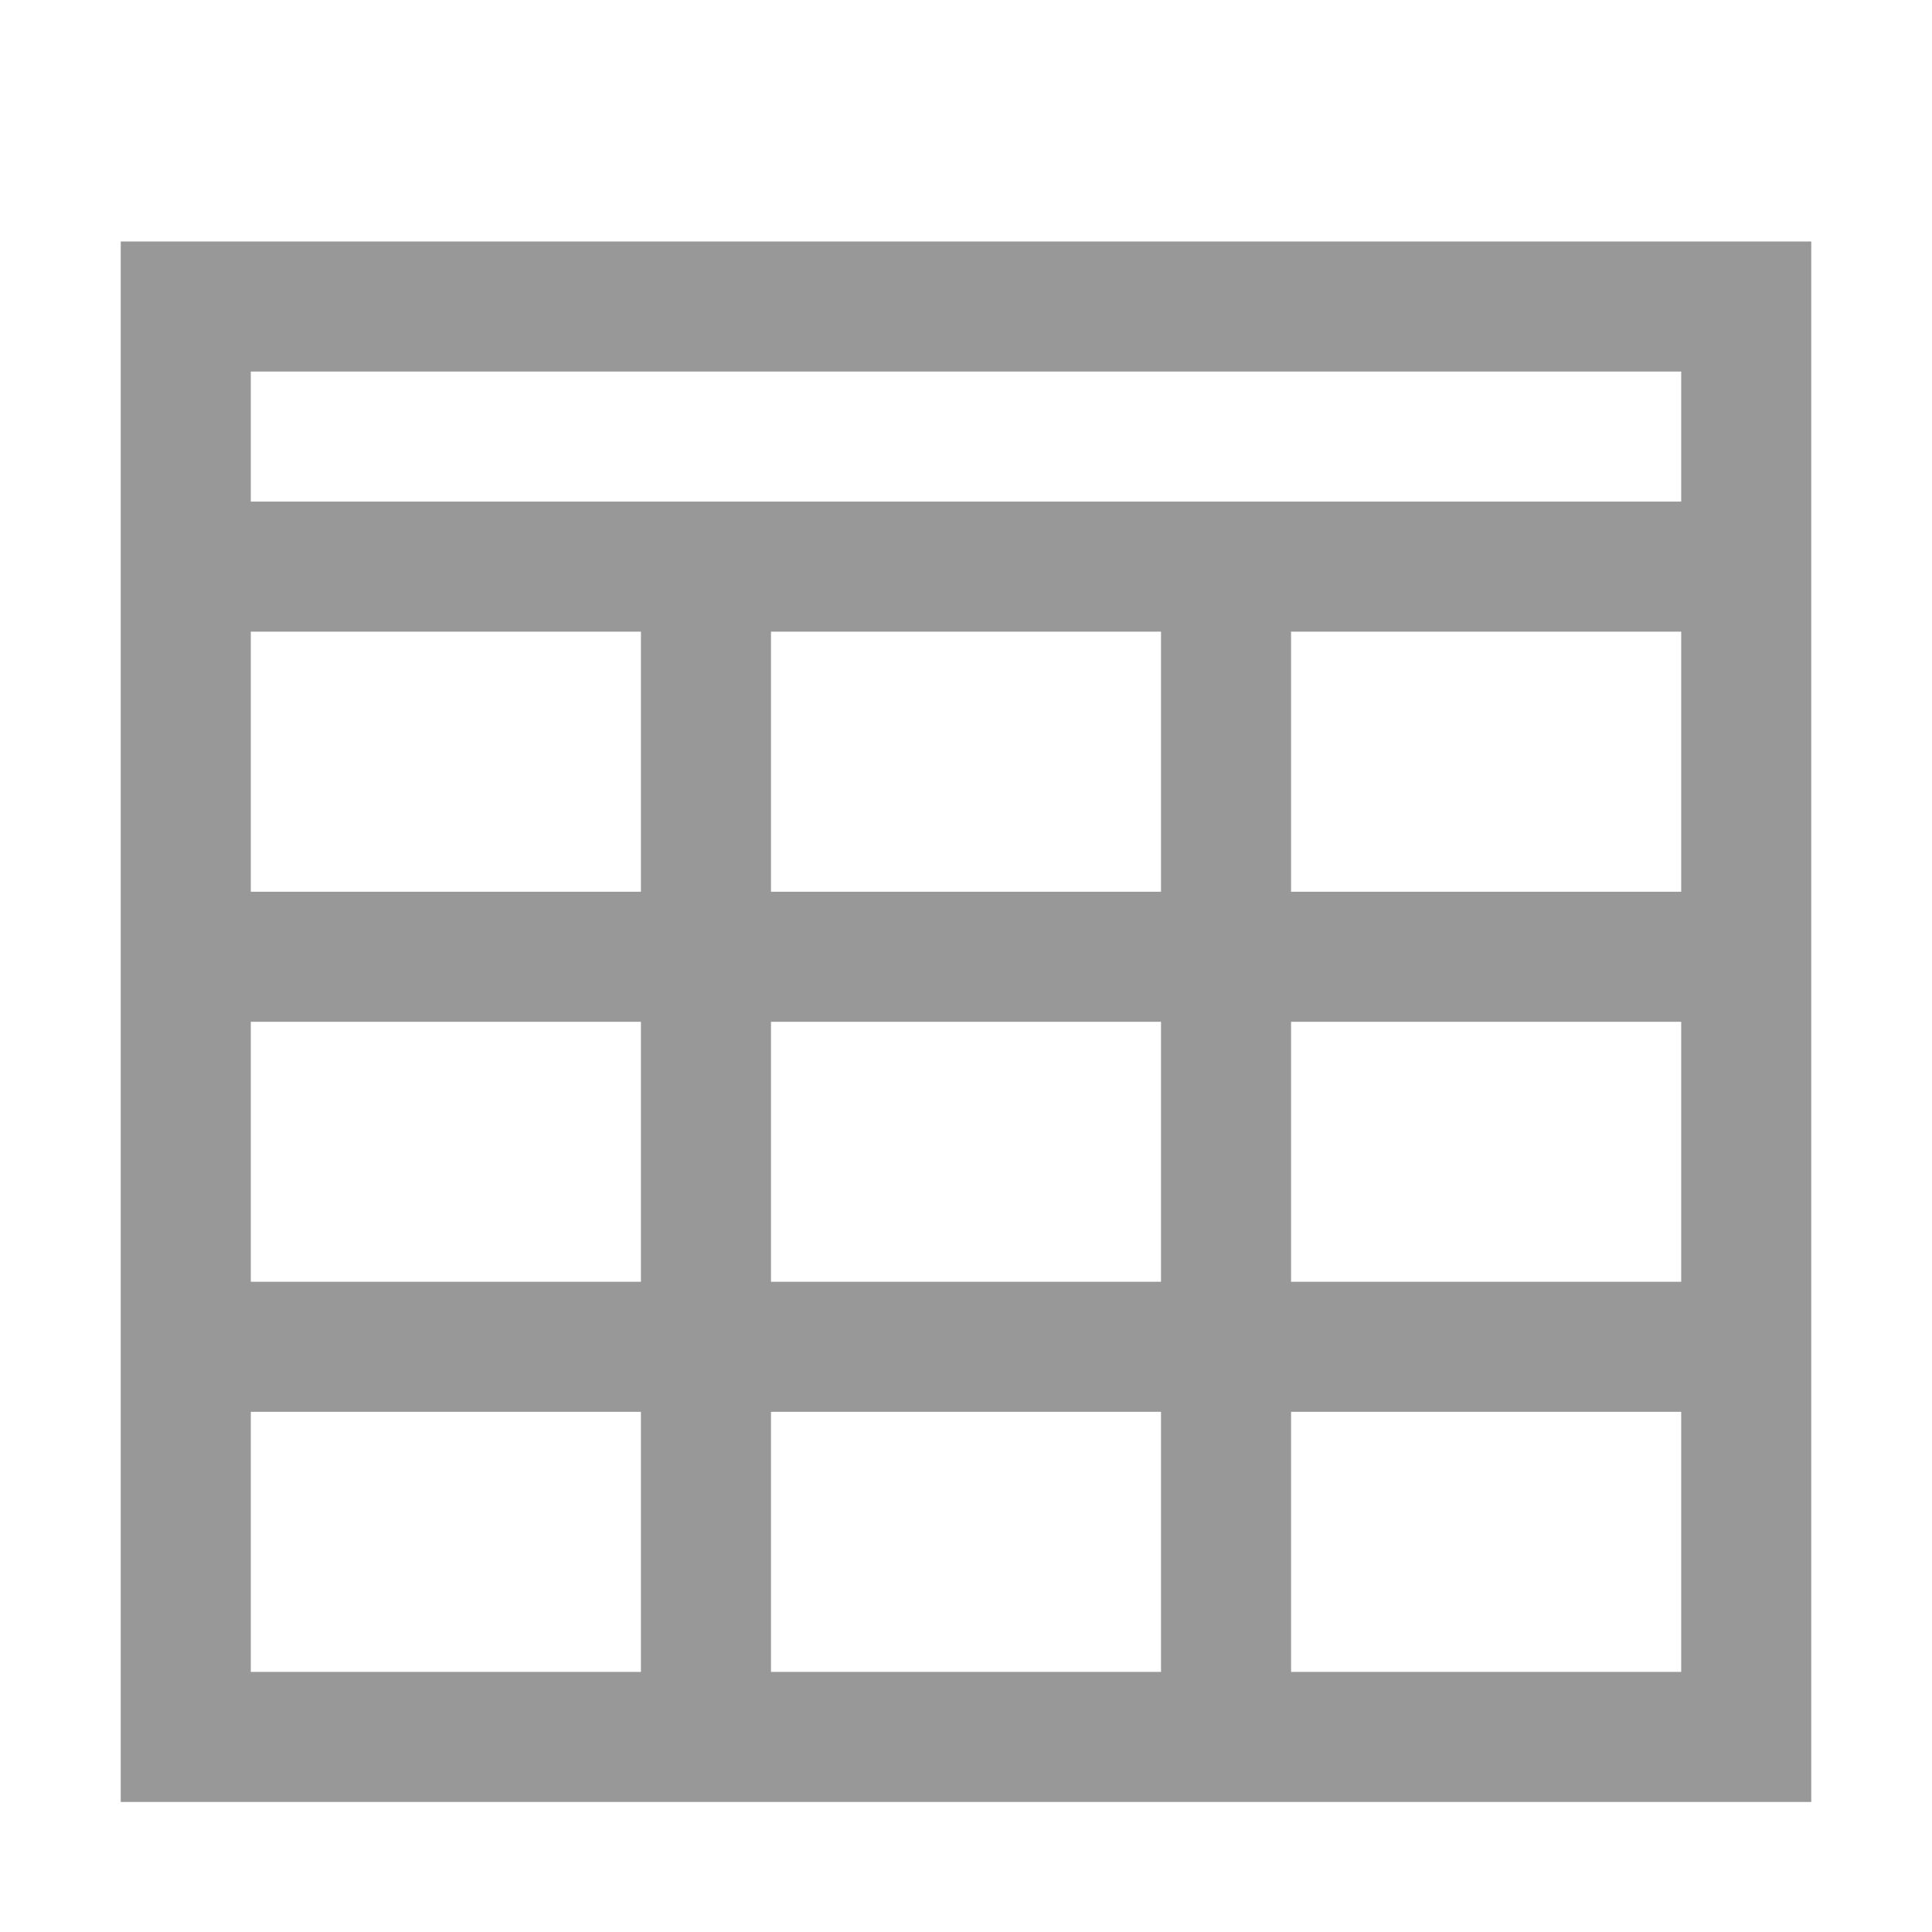 <?xml version="1.0" encoding="UTF-8"?>
<svg width="16px" height="16px" viewBox="0 0 16 16" version="1.1" xmlns="http://www.w3.org/2000/svg" xmlns:xlink="http://www.w3.org/1999/xlink">
    <!-- Generator: Sketch 53.2 (72643) - https://sketchapp.com -->
    <title>model</title>
    <desc>Created with Sketch.</desc>
    <g id="model" stroke="none" stroke-width="1" fill="none" fill-rule="evenodd">
        <path d="M1,2 L15,2 L15,14.923 L1,14.923 L1,2 Z M6.385,8.462 L6.385,10.615 L9.615,10.615 L9.615,8.462 L6.385,8.462 Z M9.615,7.385 L9.615,5.231 L6.385,5.231 L6.385,7.385 L9.615,7.385 Z M5.308,7.385 L5.308,5.231 L2.077,5.231 L2.077,7.385 L5.308,7.385 Z M2.077,8.462 L2.077,10.615 L5.308,10.615 L5.308,8.462 L2.077,8.462 Z M5.308,13.846 L5.308,11.692 L2.077,11.692 L2.077,13.846 L5.308,13.846 Z M9.615,13.846 L9.615,11.692 L6.385,11.692 L6.385,13.846 L9.615,13.846 Z M13.923,13.846 L13.923,11.692 L10.692,11.692 L10.692,13.846 L13.923,13.846 Z M13.923,10.615 L13.923,8.462 L10.692,8.462 L10.692,10.615 L13.923,10.615 Z M13.923,7.385 L13.923,5.231 L10.692,5.231 L10.692,7.385 L13.923,7.385 Z M2.077,4.154 L13.923,4.154 L13.923,3.077 L2.077,3.077 L2.077,4.154 Z" id="" fill="#989898" fill-rule="nonzero"></path>
    </g>
</svg>